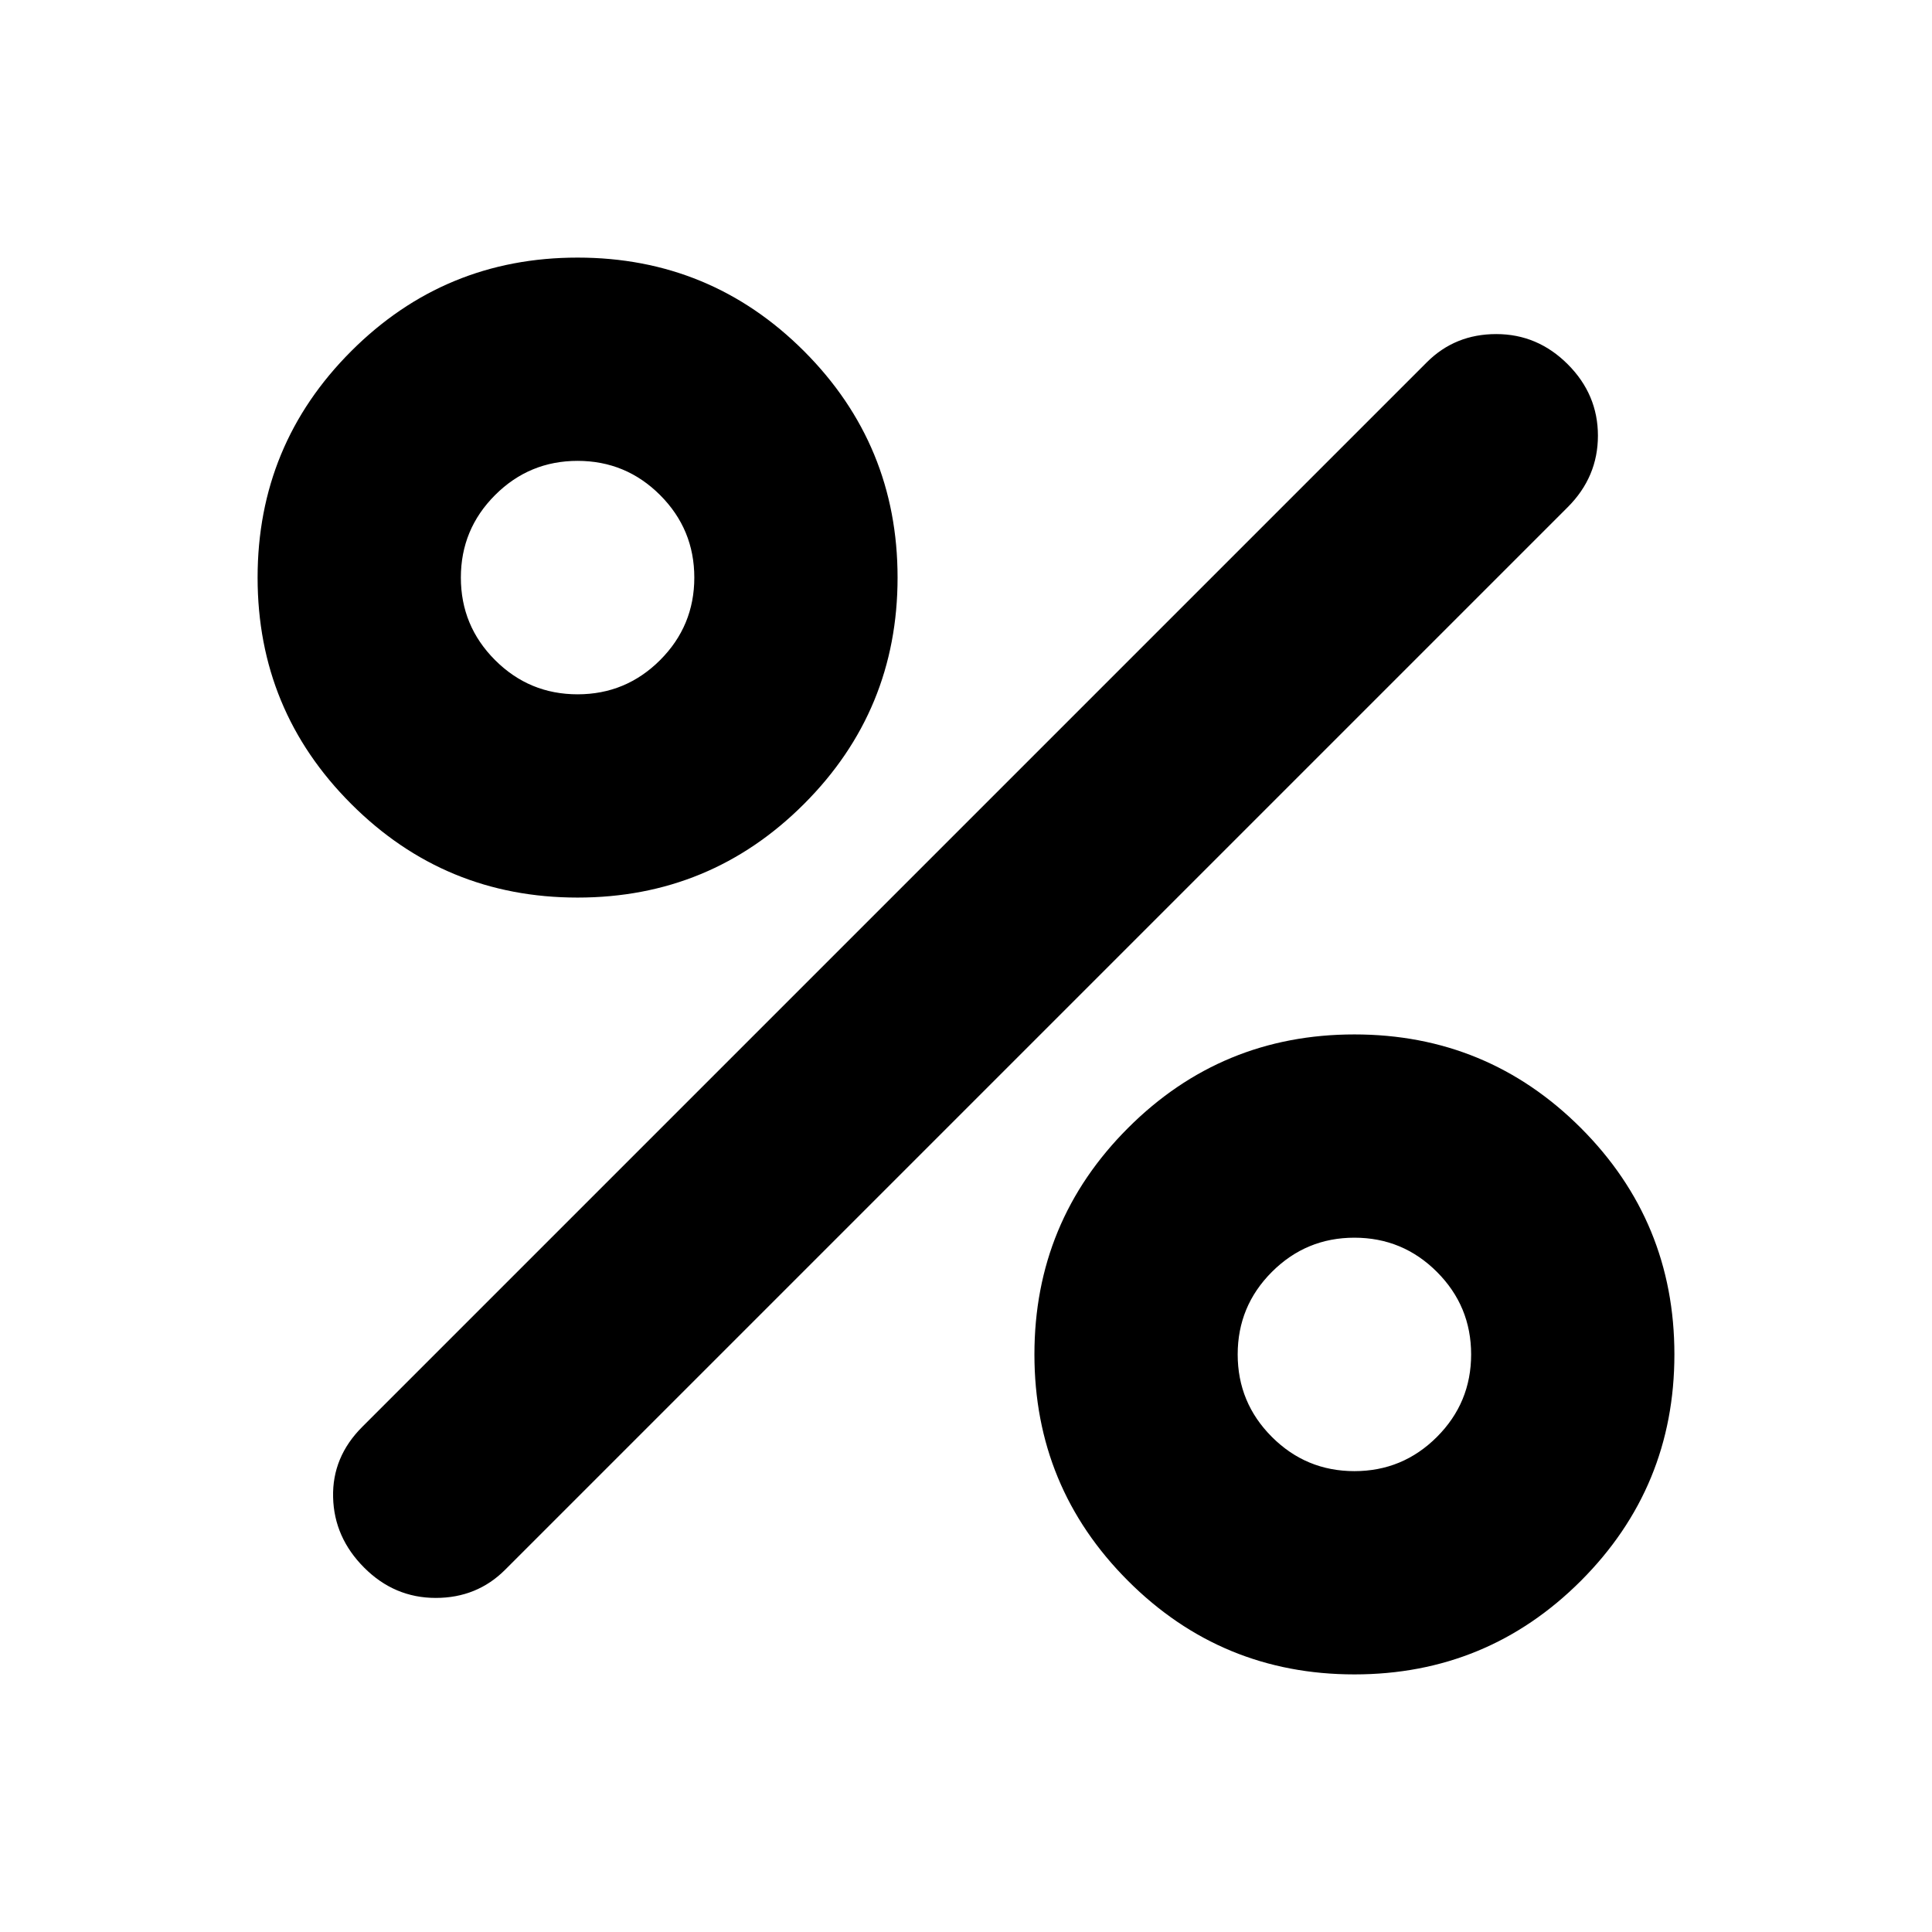<svg xmlns="http://www.w3.org/2000/svg" height="24" width="24"><path d="M7.175 11.15q-1.65 0-2.812-1.163Q3.2 8.825 3.2 7.175t1.163-2.813Q5.525 3.2 7.175 3.2t2.813 1.162q1.162 1.163 1.162 2.813 0 1.65-1.162 2.812-1.163 1.163-2.813 1.163Zm0-2.525q.6 0 1.025-.425.425-.425.425-1.025 0-.6-.425-1.025-.425-.425-1.025-.425-.6 0-1.025.425-.425.425-.425 1.025 0 .6.425 1.025.425.425 1.025.425Zm9.65 12.175q-1.65 0-2.812-1.162-1.163-1.163-1.163-2.813 0-1.65 1.163-2.813 1.162-1.162 2.812-1.162t2.813 1.162q1.162 1.163 1.162 2.813 0 1.65-1.162 2.813-1.163 1.162-2.813 1.162Zm0-2.525q.6 0 1.025-.425.425-.425.425-1.025 0-.6-.425-1.025-.425-.425-1.025-.425-.6 0-1.025.425-.425.425-.425 1.025 0 .6.425 1.025.425.425 1.025.425Zm-12.3 1.2q-.375-.375-.387-.875-.013-.5.362-.875L17.725 4.5q.35-.35.862-.35.513 0 .888.375t.375.887q0 .513-.375.888l-13.2 13.2q-.35.35-.862.35-.513 0-.888-.375Z"/></svg>